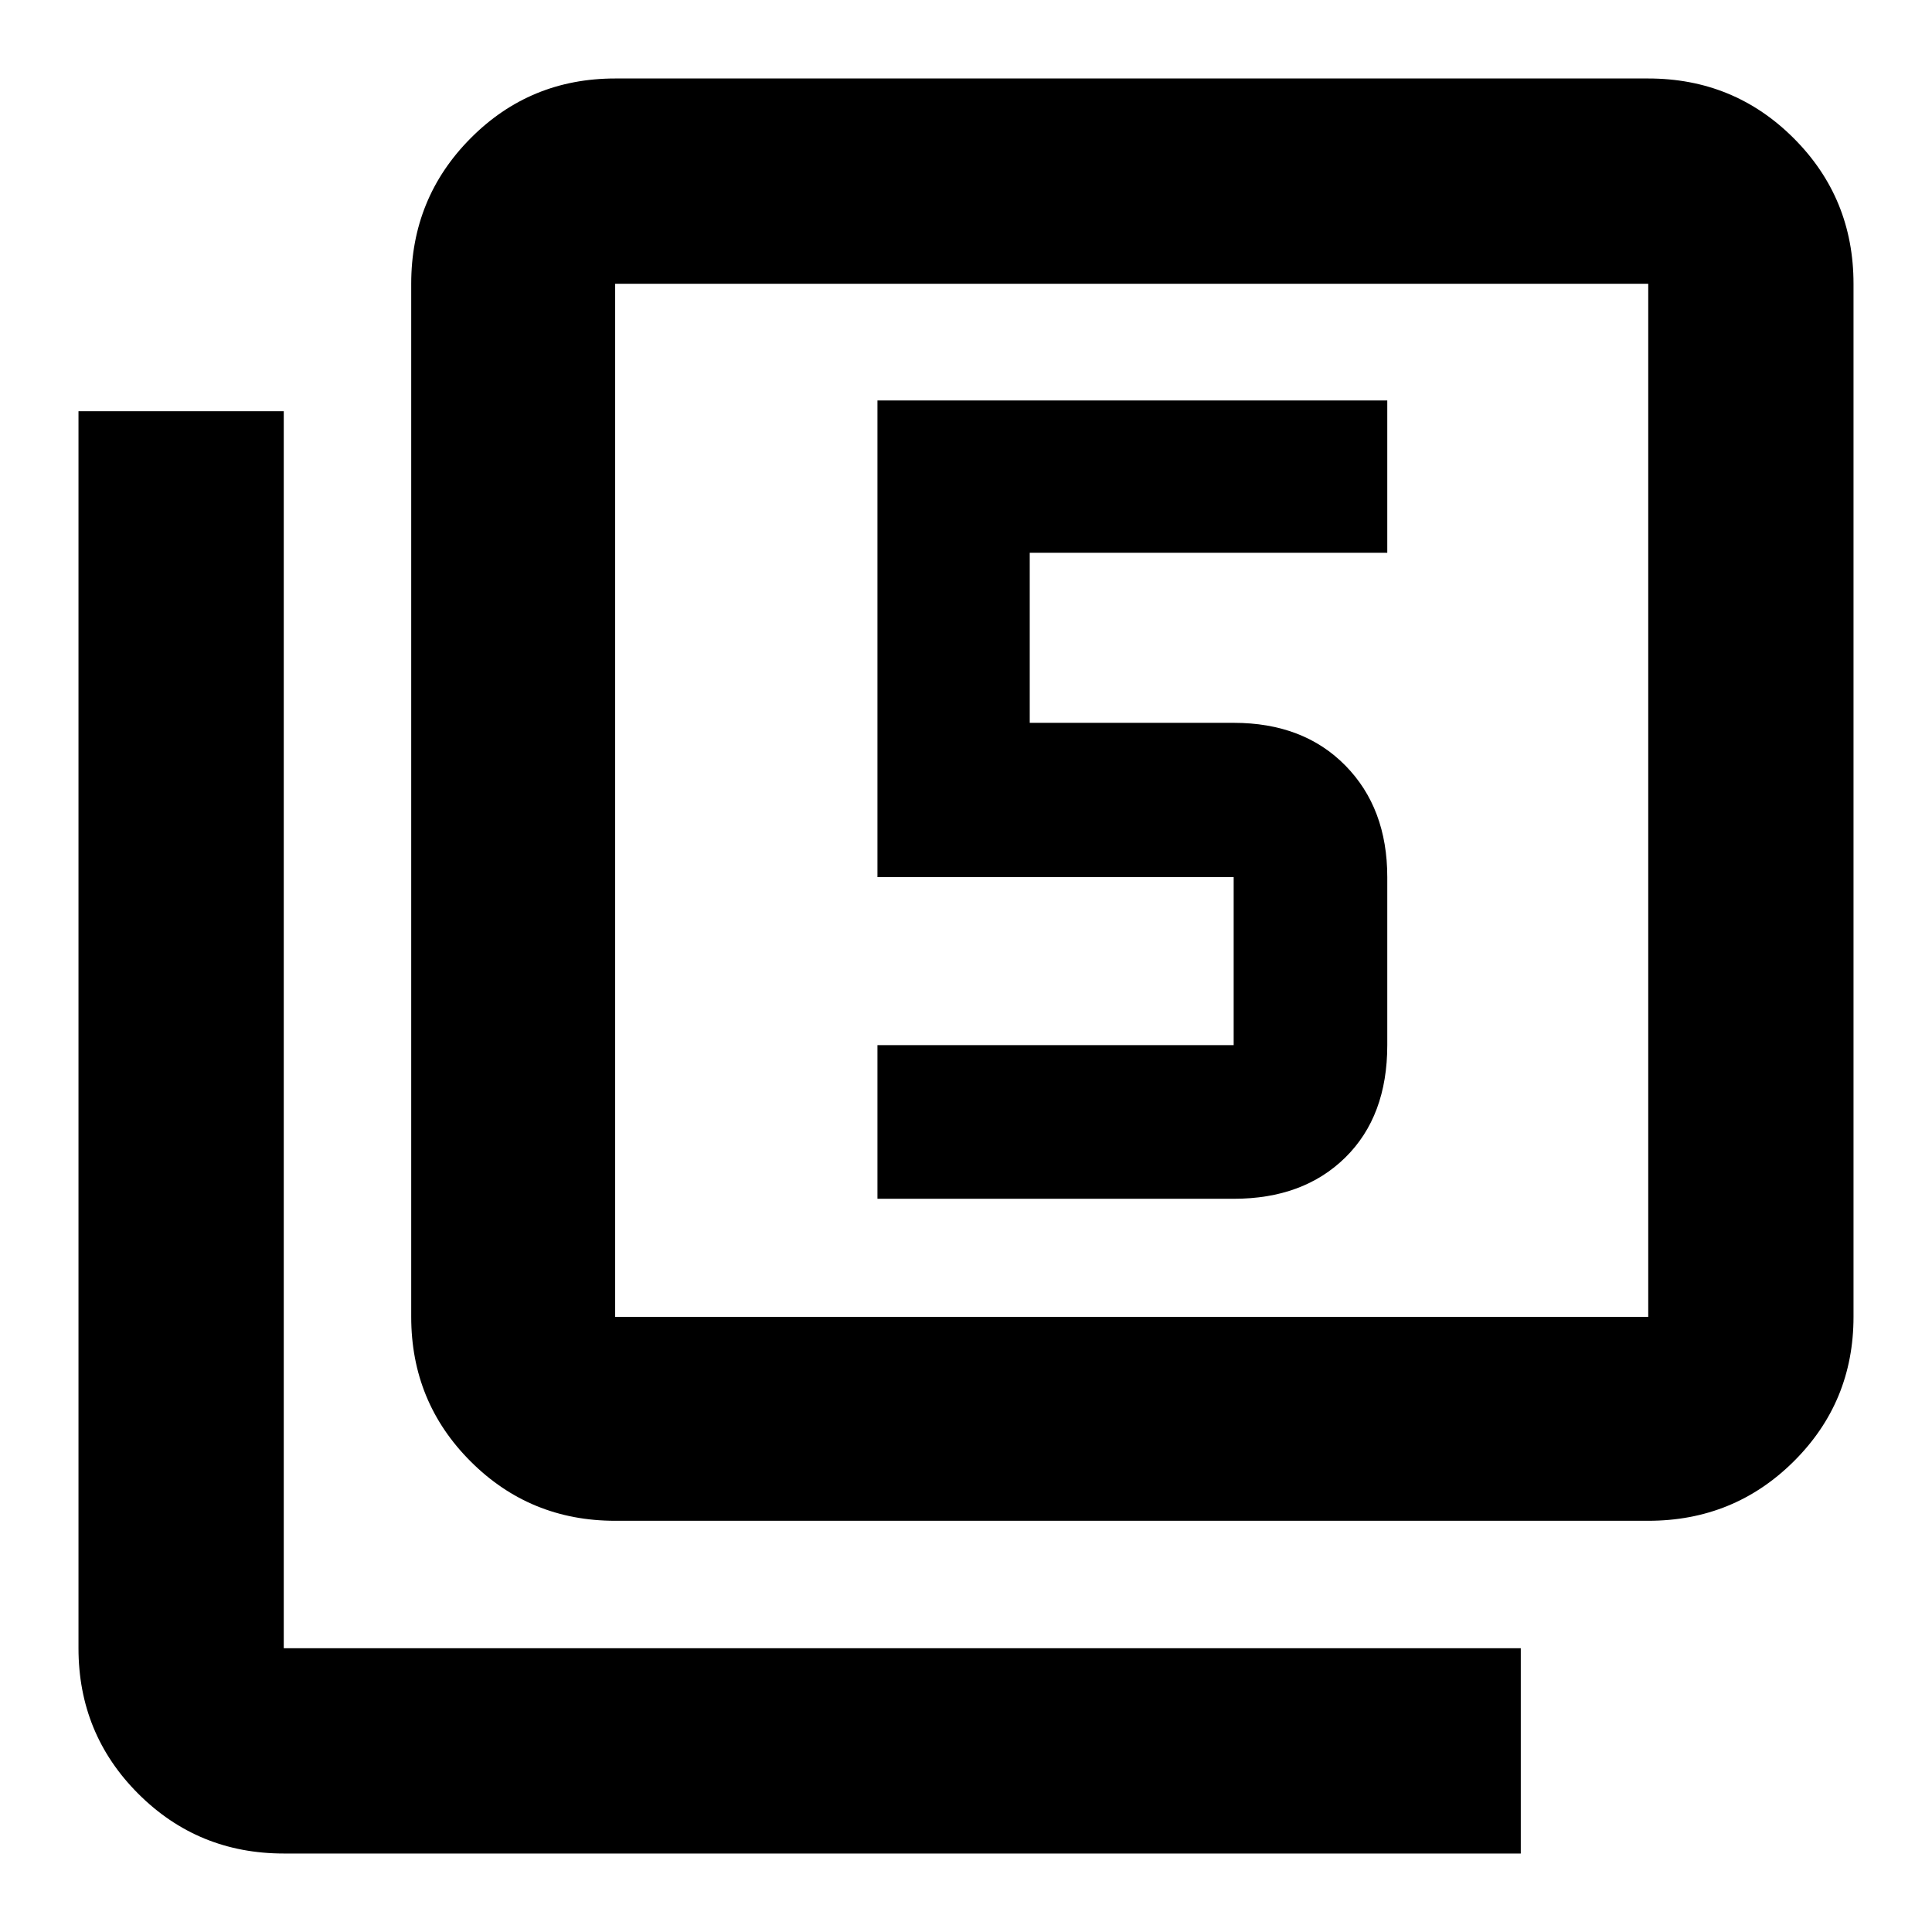 <svg xmlns="http://www.w3.org/2000/svg" height="40" viewBox="0 -960 960 960" width="40"><path d="M436-364.33h177q34.62 0 55.48-20.52 20.85-20.52 20.85-55.82v-83.5q0-34.27-20.85-55.46-20.86-21.2-55.48-21.2H511.67v-84.5h177.66V-761H436v236.83h177v83.5H436v76.34Zm-130.33 160q-42.33 0-71.83-29.51-29.51-29.5-29.51-71.83V-819q0-42.6 29.51-72.3 29.5-29.7 71.83-29.7H819q42.6 0 72.3 29.7Q921-861.6 921-819v513.33q0 42.33-29.7 71.83-29.7 29.51-72.3 29.51H305.67Zm0-101.34H819V-819H305.67v513.33ZM141-39q-42.6 0-72.3-29.7Q39-98.4 39-141v-614.67h102V-141h614.67v102H141Zm164.67-780v513.33V-819Z"/></svg>